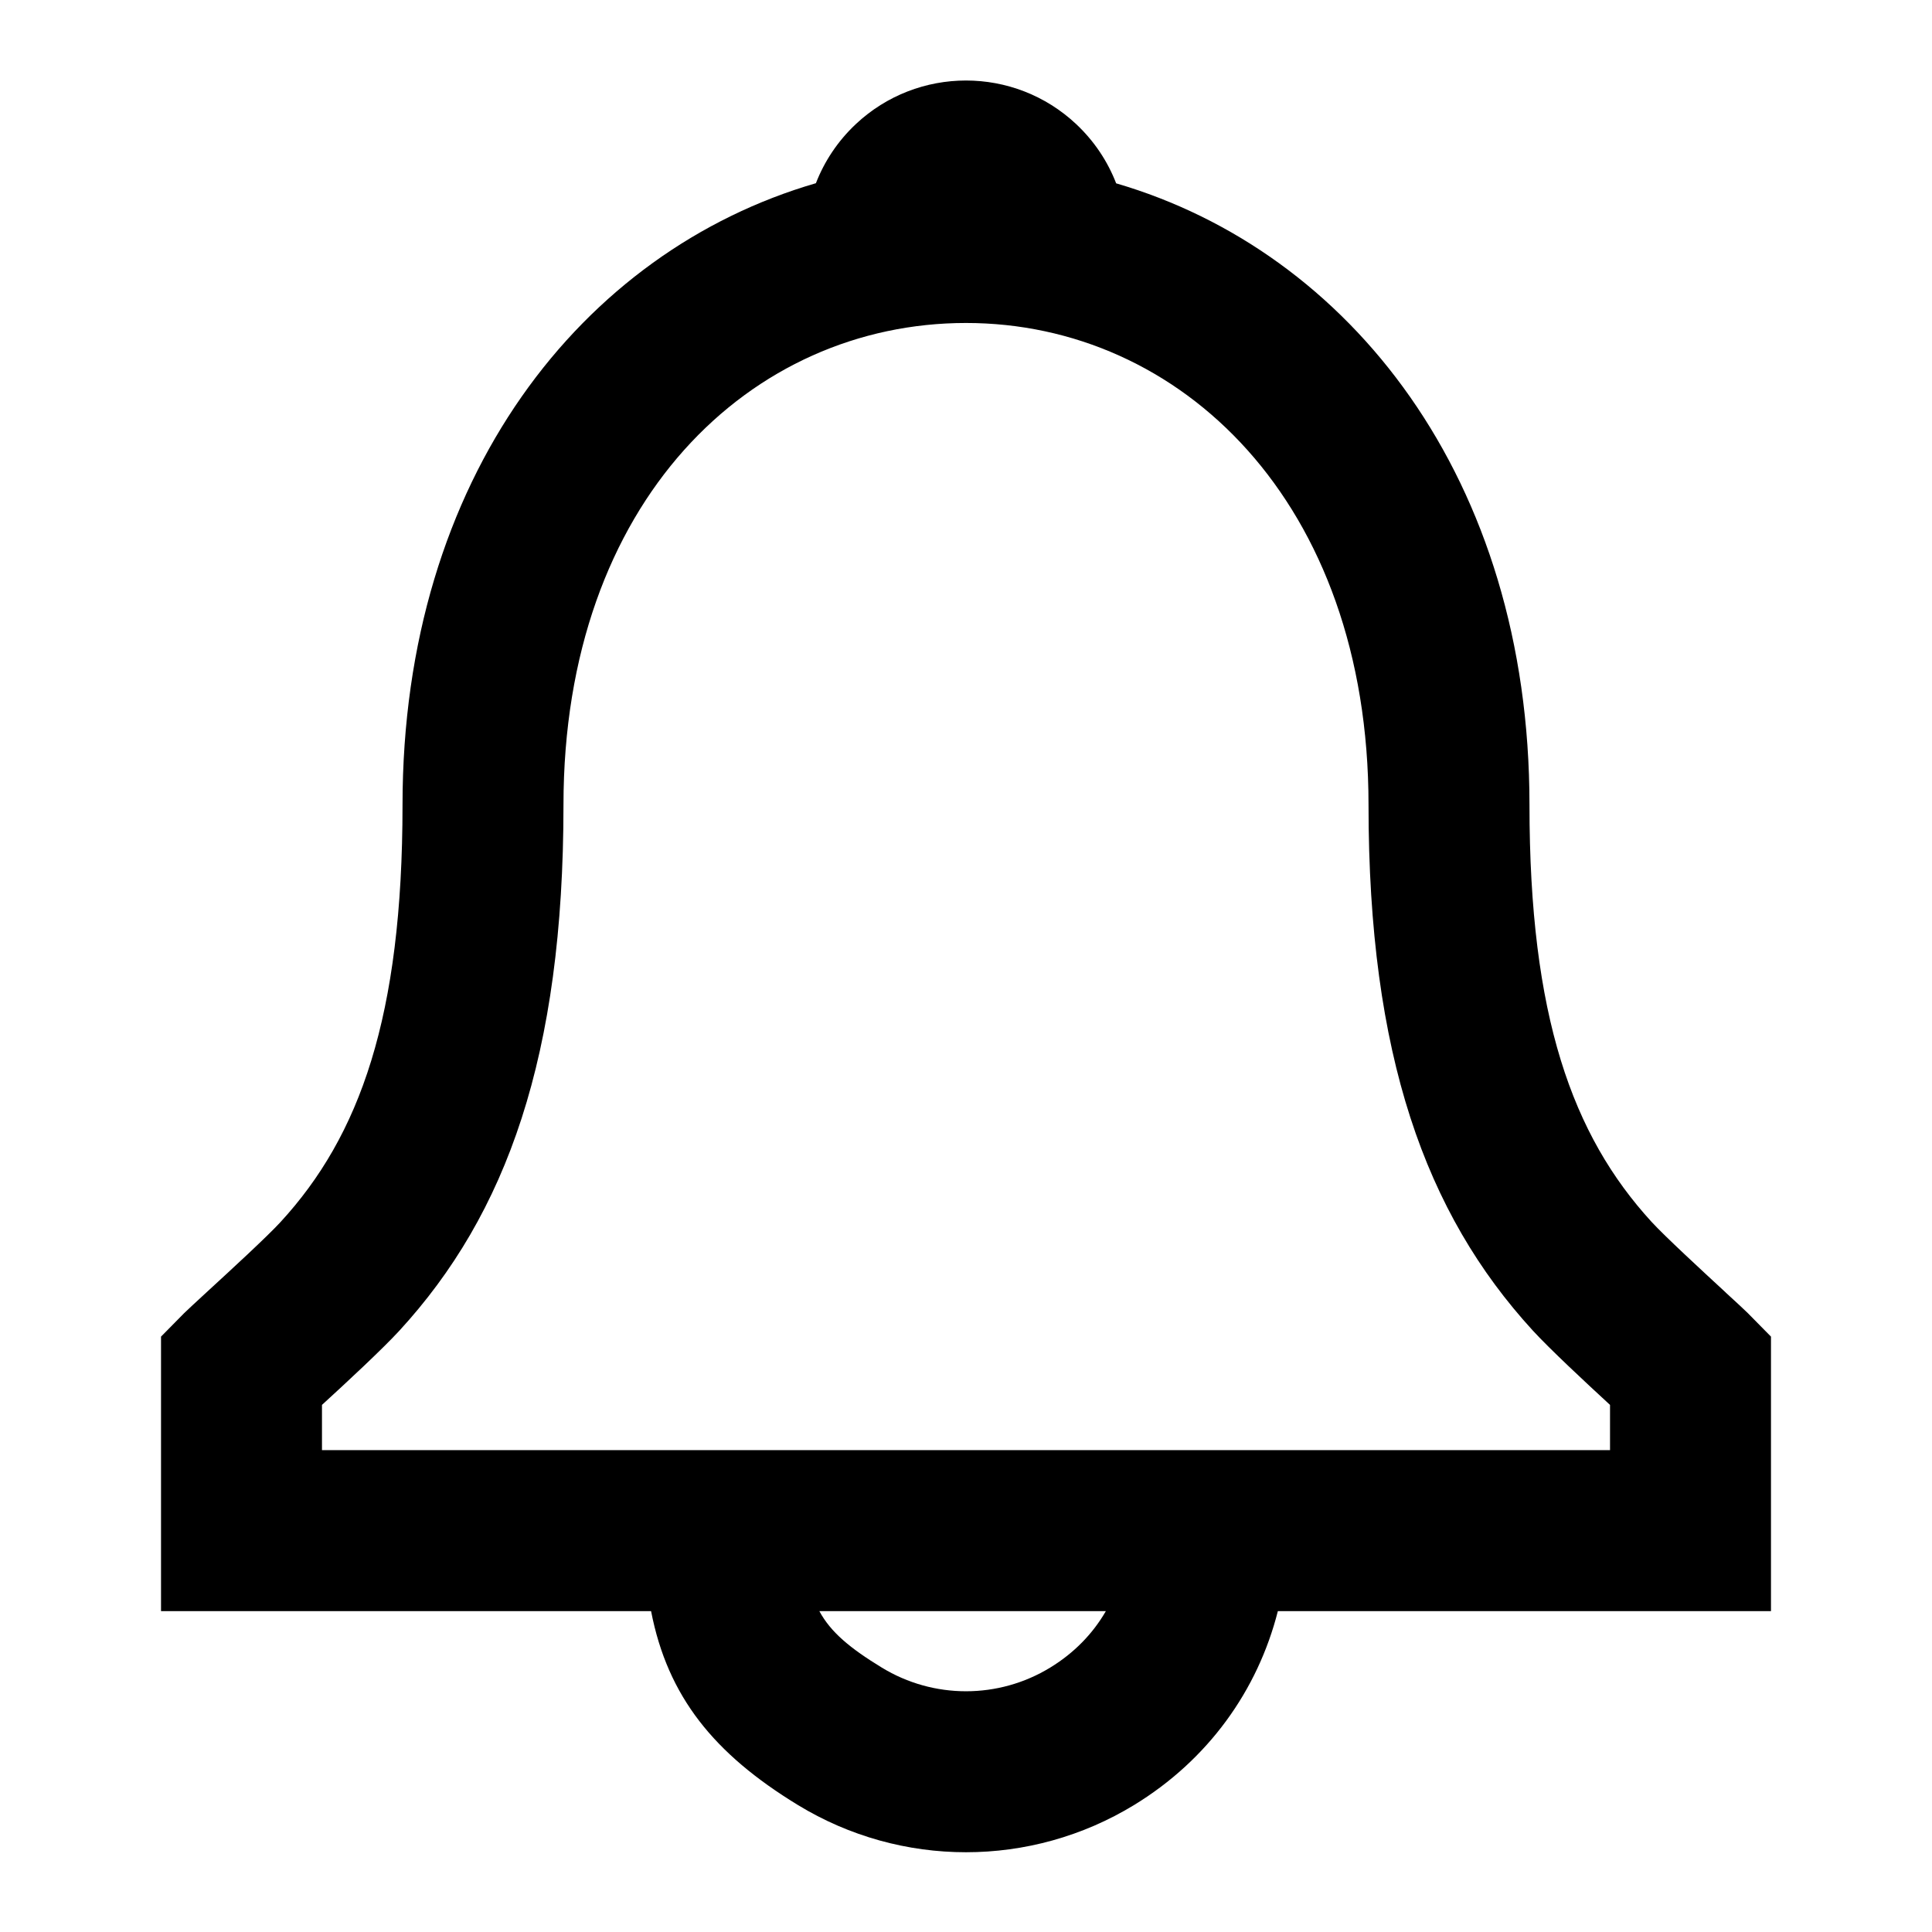 <svg width="29" height="29" viewBox="0 0 29 29" fill="none" xmlns="http://www.w3.org/2000/svg">
    <g id="24 / notifications / bell">
        <path id="icon" fill-rule="evenodd" clip-rule="evenodd"
              d="M22.958 12.083C22.958 7.179 20.254 3.774 16.754 2.752C16.627 2.424 16.427 2.12 16.155 1.864C15.225 0.99 13.775 0.99 12.845 1.864C12.574 2.119 12.374 2.423 12.247 2.75C8.743 3.768 6.042 7.164 6.042 12.083C6.042 15.266 5.4 17.049 4.212 18.342C4.014 18.558 3.476 19.053 3.111 19.388C2.939 19.547 2.805 19.67 2.765 19.71L2.417 20.063V24.184H9.773C10.022 25.467 10.718 26.326 11.977 27.094C13.526 28.039 15.474 28.039 17.023 27.094C18.134 26.416 18.879 25.374 19.181 24.184H26.583V20.063L26.235 19.71C26.199 19.673 26.071 19.555 25.903 19.401L25.903 19.4C25.54 19.065 24.991 18.559 24.789 18.339C23.601 17.04 22.958 15.255 22.958 12.083ZM16.599 24.184H12.299C12.47 24.501 12.761 24.741 13.236 25.031C14.012 25.505 14.988 25.505 15.764 25.031C16.123 24.812 16.404 24.522 16.599 24.184ZM23.007 19.971C23.261 20.248 23.806 20.756 24.167 21.088V21.767H4.833V21.088C5.191 20.761 5.738 20.253 5.992 19.977C7.606 18.221 8.458 15.851 8.458 12.083C8.458 7.516 11.277 4.848 14.5 4.848C17.714 4.848 20.542 7.529 20.542 12.083C20.542 15.839 21.395 18.21 23.007 19.971Z"
              fill="black"/>
    </g>
</svg>
